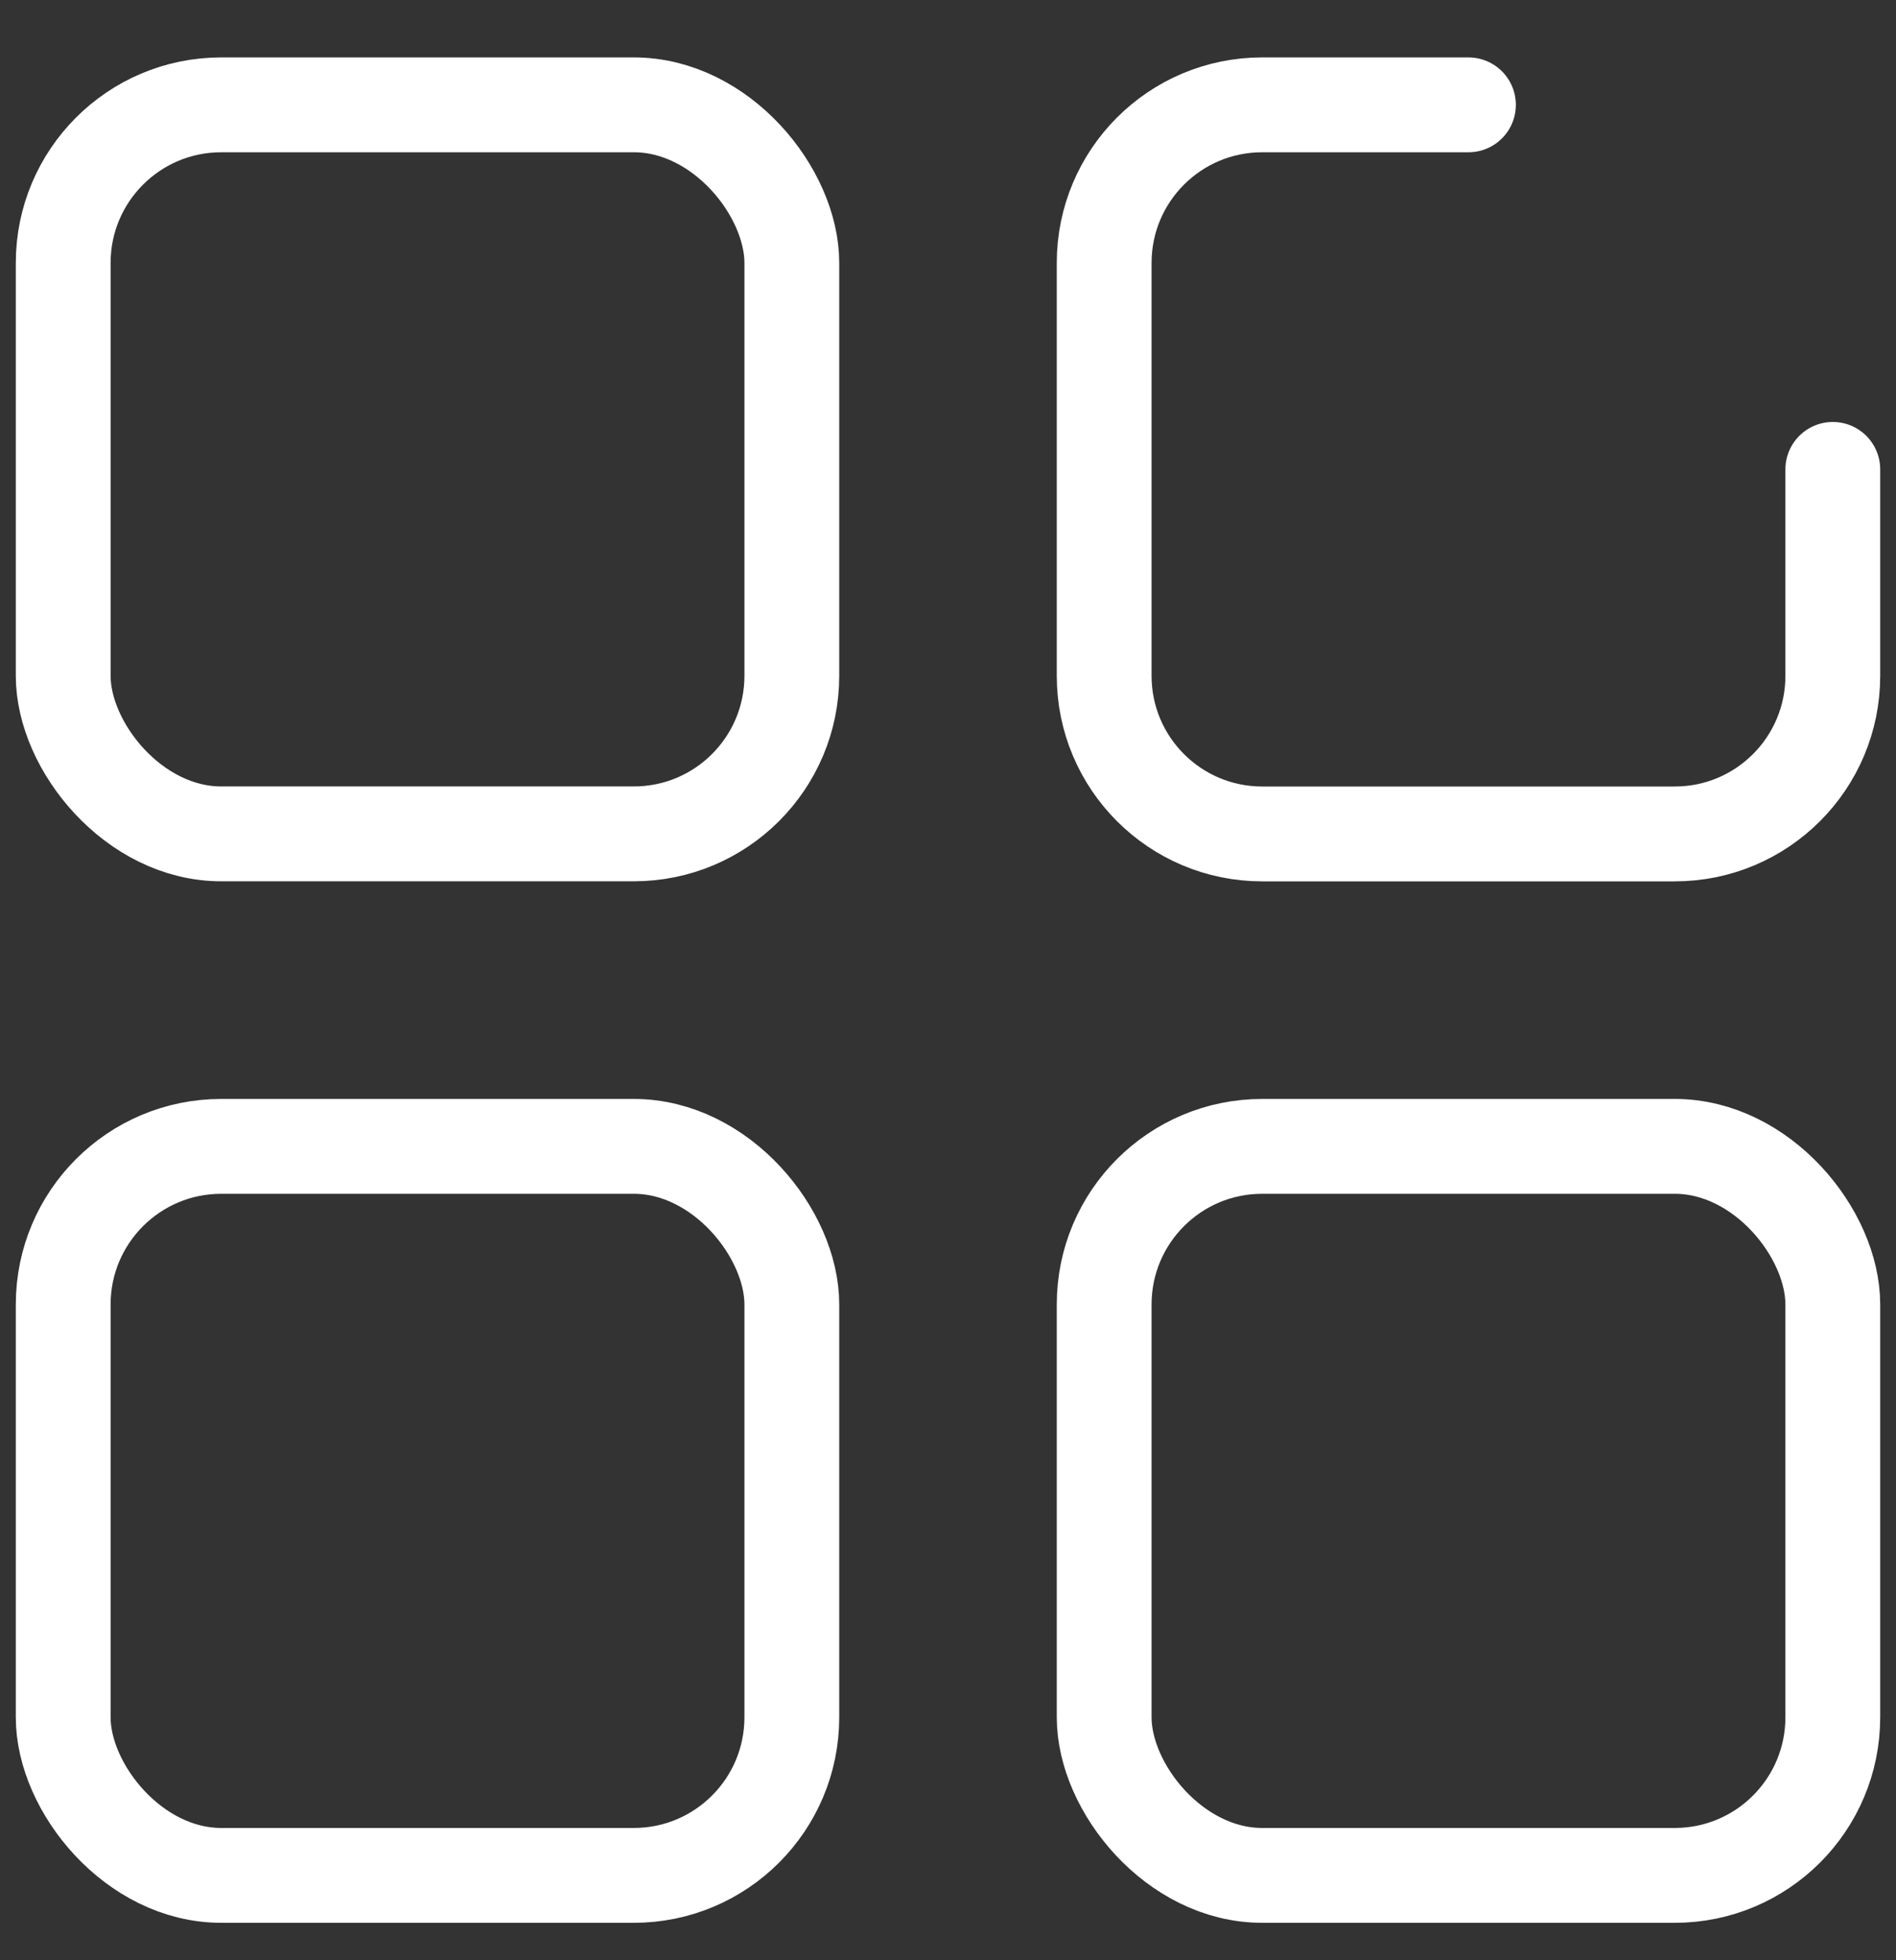 <svg width="30" height="31" viewBox="0 0 30 31" fill="none" xmlns="http://www.w3.org/2000/svg">
<rect x="0" y="0" width="30" height="31" fill="#333333" stroke="none"/>
<rect x="1" y="1.658" width="11.529" height="11.529" rx="2.5" stroke="white" stroke-width="1.5"/>
<rect x="1" y="18.129" width="11.529" height="11.529" rx="2.5" stroke="white" stroke-width="1.5"/>
<path d="M23.235 1.658H19.971C18.59 1.658 17.471 2.777 17.471 4.158V10.688C17.471 12.068 18.59 13.188 19.971 13.188H26.5C27.881 13.188 29 12.068 29 10.688V7.423" stroke="white" stroke-width="1.5" stroke-linecap="round"/>
<rect x="17.471" y="18.129" width="11.529" height="11.529" rx="2.5" stroke="white" stroke-width="1.5"/>
</svg>
